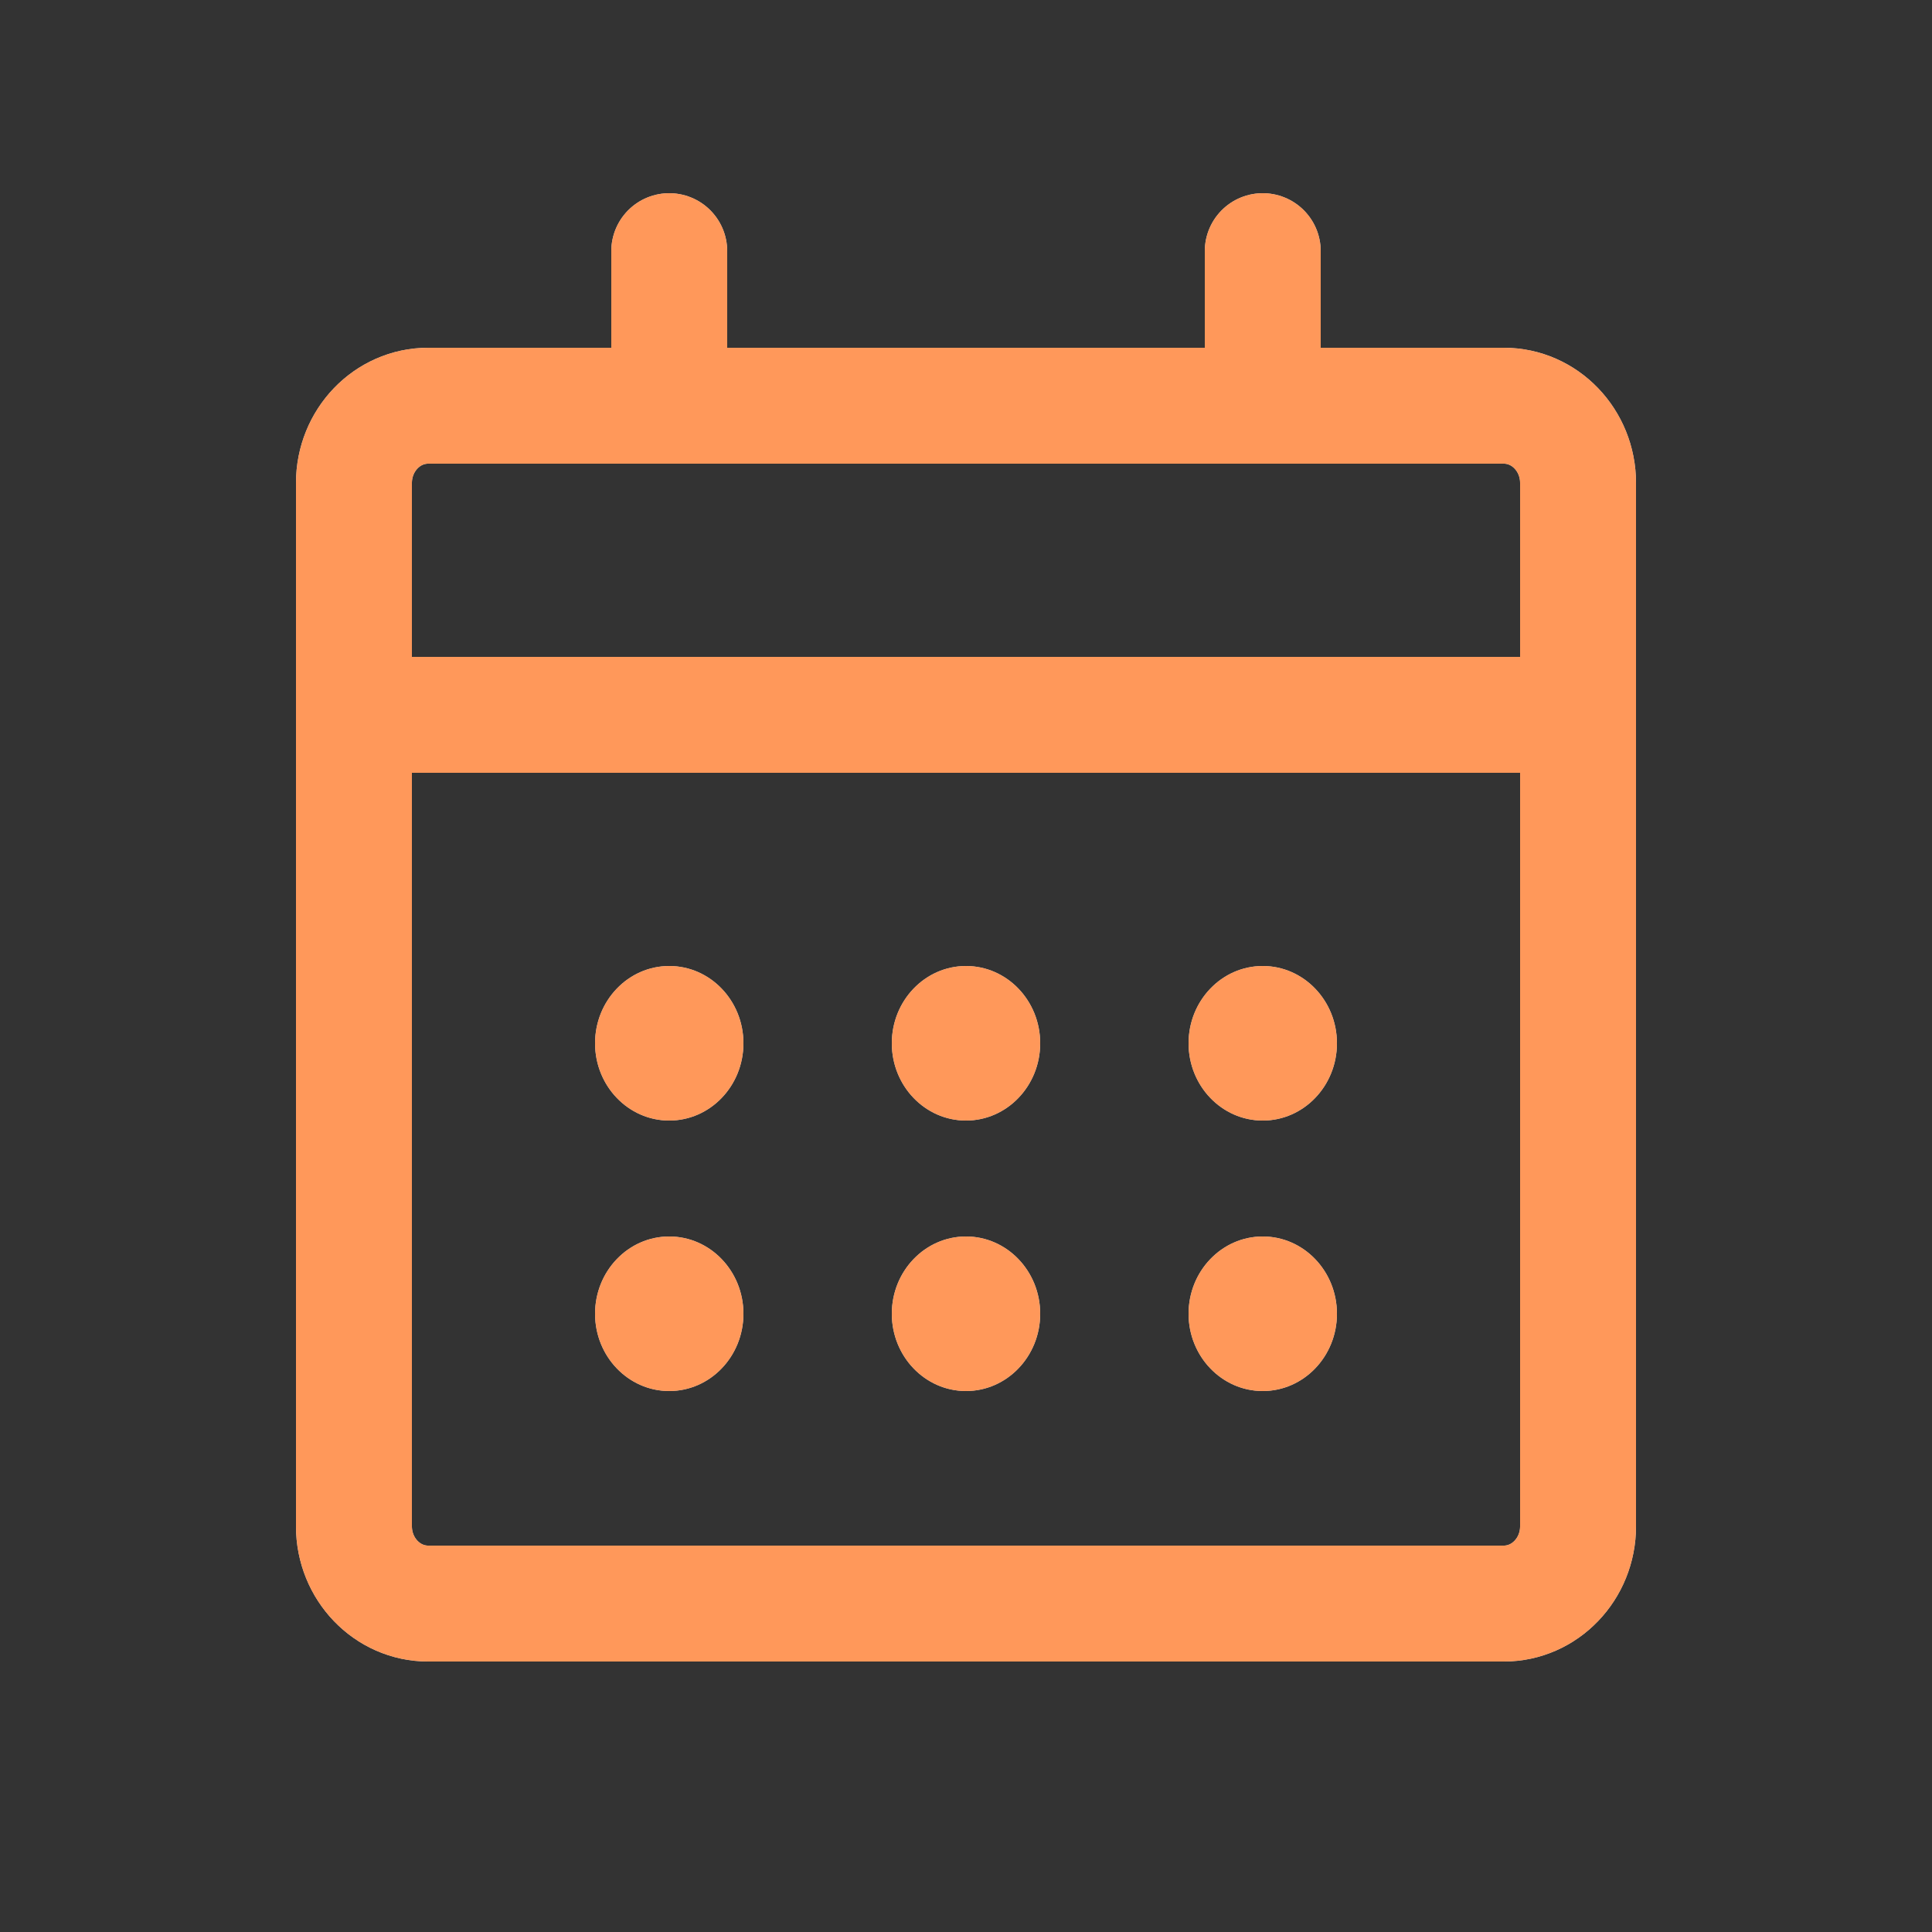 <svg width="25" height="25" viewBox="0 0 25 25" fill="none" xmlns="http://www.w3.org/2000/svg">
<rect x="0" y="0" width="25" height="25" fill="#333333" stroke="none"/>
<mask id="mask0_431_350" style="mask-type:luminance" maskUnits="userSpaceOnUse" x="0" y="0" width="25" height="25">
<path d="M24.02 0.5H0.98V24.5H24.02V0.5Z" fill="white"/>
</mask>
<g mask="url(#mask0_431_350)">
<path d="M4.82 9.25H20.18" stroke="white" stroke-width="1.5" stroke-miterlimit="10" stroke-linecap="round"/>
<path d="M4.82 9.25H20.18" stroke="#FF7E31" stroke-opacity="0.8" stroke-width="1.5" stroke-miterlimit="10" stroke-linecap="round"/>
<path d="M8.66 3.25V5.25" stroke="white" stroke-width="1.5" stroke-linecap="round" stroke-linejoin="round"/>
<path d="M8.66 3.25V5.25" stroke="#FF7E31" stroke-opacity="0.8" stroke-width="1.5" stroke-linecap="round" stroke-linejoin="round"/>
<path d="M16.34 3.25V5.25" stroke="white" stroke-width="1.5" stroke-linecap="round" stroke-linejoin="round"/>
<path d="M16.34 3.25V5.25" stroke="#FF7E31" stroke-opacity="0.8" stroke-width="1.5" stroke-linecap="round" stroke-linejoin="round"/>
<path d="M19.46 5.25H5.54C5.01 5.25 4.58 5.698 4.58 6.25V19.75C4.58 20.302 5.01 20.75 5.54 20.75H19.46C19.99 20.75 20.42 20.302 20.42 19.75V6.25C20.42 5.698 19.99 5.25 19.46 5.25Z" stroke="white" stroke-width="1.5"/>
<path d="M19.46 5.25H5.54C5.01 5.25 4.58 5.698 4.58 6.25V19.75C4.58 20.302 5.01 20.75 5.54 20.75H19.46C19.99 20.75 20.42 20.302 20.42 19.75V6.25C20.42 5.698 19.99 5.25 19.46 5.25Z" stroke="#FF7E31" stroke-opacity="0.8" stroke-width="1.5"/>
<path d="M8.66 18C9.19 18 9.62 17.552 9.62 17C9.62 16.448 9.19 16 8.66 16C8.13 16 7.7 16.448 7.7 17C7.7 17.552 8.13 18 8.66 18Z" fill="white"/>
<path d="M8.66 18C9.19 18 9.62 17.552 9.62 17C9.62 16.448 9.19 16 8.66 16C8.13 16 7.7 16.448 7.7 17C7.7 17.552 8.13 18 8.66 18Z" fill="#FF7E31" fill-opacity="0.8"/>
<path d="M12.5 18C13.03 18 13.46 17.552 13.46 17C13.46 16.448 13.03 16 12.5 16C11.97 16 11.54 16.448 11.54 17C11.54 17.552 11.97 18 12.5 18Z" fill="white"/>
<path d="M12.5 18C13.03 18 13.46 17.552 13.46 17C13.46 16.448 13.03 16 12.5 16C11.97 16 11.54 16.448 11.54 17C11.54 17.552 11.97 18 12.5 18Z" fill="#FF7E31" fill-opacity="0.8"/>
<path d="M16.34 18C16.87 18 17.3 17.552 17.3 17C17.3 16.448 16.87 16 16.34 16C15.81 16 15.38 16.448 15.38 17C15.38 17.552 15.81 18 16.34 18Z" fill="white"/>
<path d="M16.34 18C16.87 18 17.3 17.552 17.3 17C17.3 16.448 16.87 16 16.34 16C15.81 16 15.38 16.448 15.38 17C15.38 17.552 15.81 18 16.34 18Z" fill="#FF7E31" fill-opacity="0.8"/>
<path d="M16.34 14.5C16.87 14.5 17.3 14.052 17.3 13.5C17.3 12.948 16.87 12.5 16.34 12.5C15.81 12.5 15.38 12.948 15.38 13.5C15.38 14.052 15.81 14.5 16.34 14.5Z" fill="white"/>
<path d="M16.34 14.5C16.87 14.5 17.3 14.052 17.3 13.5C17.3 12.948 16.87 12.5 16.34 12.5C15.81 12.5 15.38 12.948 15.38 13.5C15.38 14.052 15.81 14.5 16.34 14.5Z" fill="#FF7E31" fill-opacity="0.8"/>
<path d="M12.5 14.5C13.03 14.5 13.46 14.052 13.46 13.5C13.46 12.948 13.03 12.5 12.5 12.5C11.97 12.5 11.54 12.948 11.54 13.5C11.54 14.052 11.97 14.5 12.5 14.5Z" fill="white"/>
<path d="M12.5 14.5C13.03 14.5 13.46 14.052 13.46 13.5C13.46 12.948 13.03 12.5 12.5 12.5C11.97 12.5 11.54 12.948 11.54 13.5C11.54 14.052 11.97 14.5 12.5 14.5Z" fill="#FF7E31" fill-opacity="0.8"/>
<path d="M8.66 14.5C9.19 14.5 9.62 14.052 9.62 13.5C9.62 12.948 9.19 12.5 8.66 12.5C8.13 12.5 7.7 12.948 7.7 13.5C7.7 14.052 8.13 14.5 8.66 14.5Z" fill="white"/>
<path d="M8.66 14.5C9.19 14.5 9.62 14.052 9.62 13.5C9.62 12.948 9.19 12.5 8.66 12.5C8.13 12.5 7.7 12.948 7.7 13.5C7.7 14.052 8.13 14.5 8.66 14.5Z" fill="#FF7E31" fill-opacity="0.8"/>
</g>
</svg>
